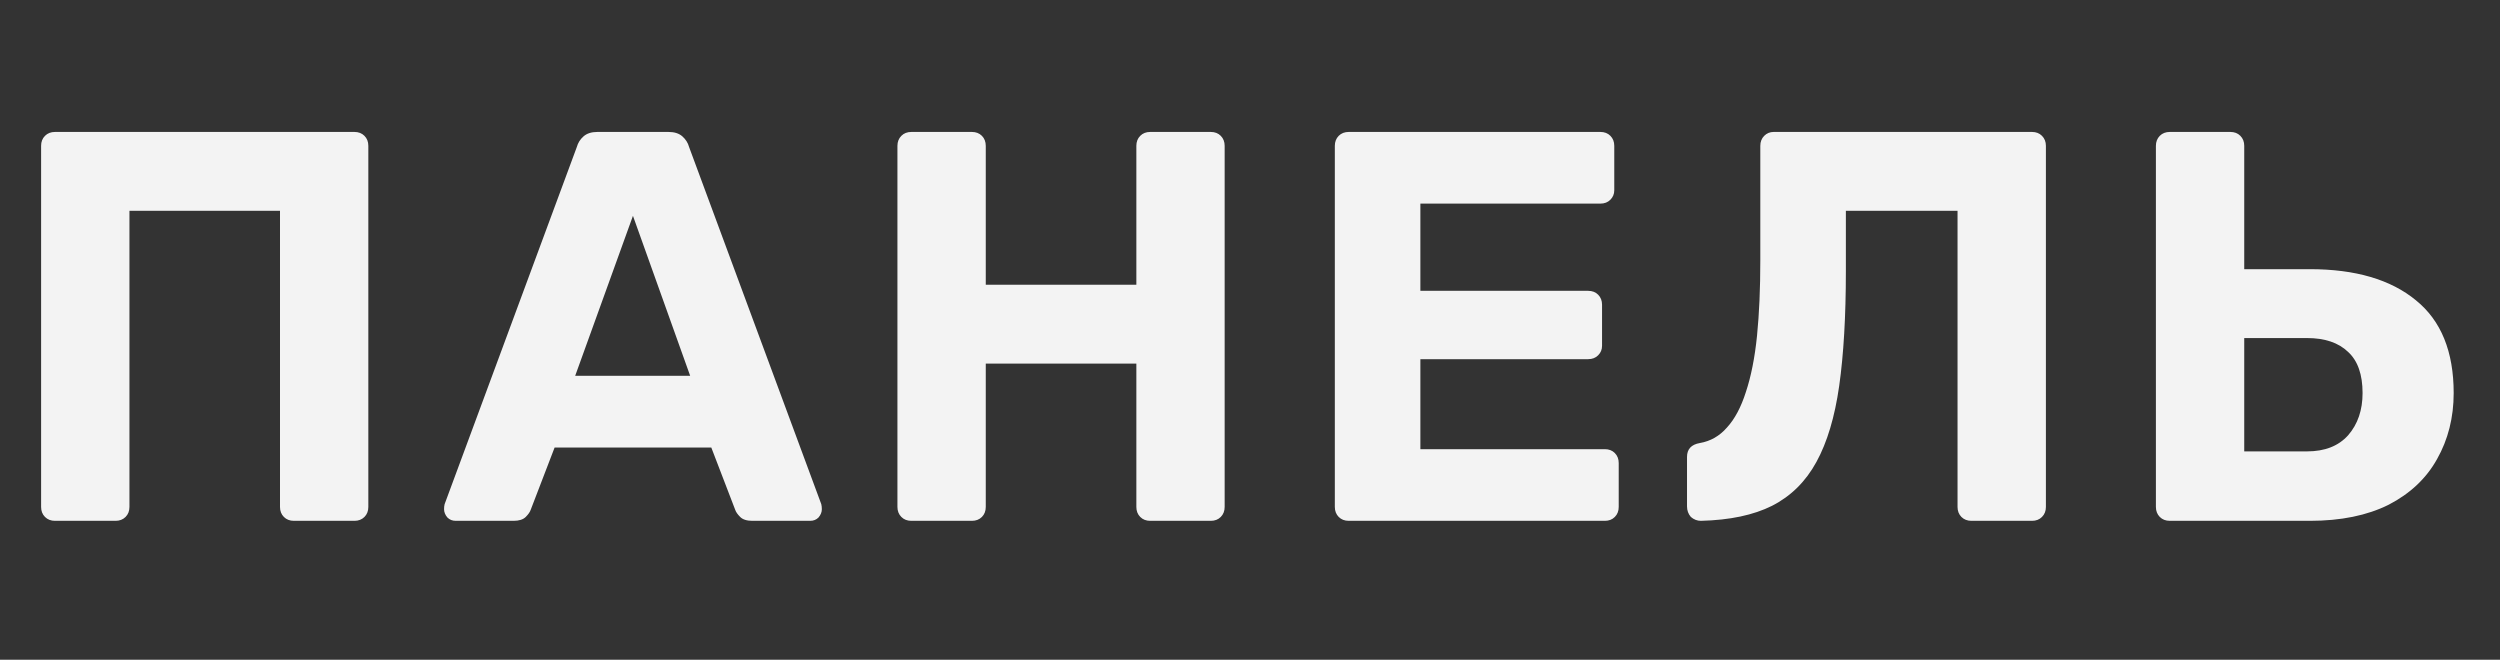 <svg width="72" height="19" viewBox="0 0 72 19" fill="none" xmlns="http://www.w3.org/2000/svg">
<rect x="0" y="0" width="72" height="19" fill="#333333" stroke="none"/>
<path d="M1.584 15C1.467 15 1.371 14.963 1.296 14.888C1.221 14.813 1.184 14.717 1.184 14.6V4.2C1.184 4.083 1.221 3.987 1.296 3.912C1.371 3.837 1.467 3.8 1.584 3.8H10.208C10.325 3.8 10.421 3.837 10.496 3.912C10.571 3.987 10.608 4.083 10.608 4.2V14.6C10.608 14.717 10.571 14.813 10.496 14.888C10.421 14.963 10.325 15 10.208 15H8.464C8.347 15 8.251 14.963 8.176 14.888C8.101 14.813 8.064 14.717 8.064 14.6V6.072H3.728V14.6C3.728 14.717 3.691 14.813 3.616 14.888C3.541 14.963 3.445 15 3.328 15H1.584ZM13.125 15C13.029 15 12.949 14.968 12.885 14.904C12.821 14.829 12.789 14.749 12.789 14.664C12.789 14.611 12.794 14.563 12.805 14.52L16.613 4.232C16.645 4.115 16.709 4.013 16.805 3.928C16.901 3.843 17.034 3.8 17.205 3.8H19.253C19.424 3.8 19.557 3.843 19.653 3.928C19.749 4.013 19.813 4.115 19.845 4.232L23.653 14.52C23.663 14.563 23.669 14.611 23.669 14.664C23.669 14.749 23.637 14.829 23.573 14.904C23.509 14.968 23.429 15 23.333 15H21.669C21.509 15 21.392 14.963 21.317 14.888C21.242 14.813 21.194 14.744 21.173 14.68L20.485 12.888H15.973L15.285 14.68C15.264 14.744 15.216 14.813 15.141 14.888C15.066 14.963 14.949 15 14.789 15H13.125ZM16.565 10.824H19.877L18.229 6.216L16.565 10.824ZM26.247 15C26.129 15 26.033 14.963 25.959 14.888C25.884 14.813 25.846 14.717 25.846 14.6V4.2C25.846 4.083 25.884 3.987 25.959 3.912C26.033 3.837 26.129 3.8 26.247 3.8H27.991C28.108 3.8 28.204 3.837 28.279 3.912C28.353 3.987 28.39 4.083 28.39 4.2V8.2H32.727V4.2C32.727 4.083 32.764 3.987 32.839 3.912C32.913 3.837 33.009 3.8 33.127 3.8H34.87C34.988 3.8 35.084 3.837 35.158 3.912C35.233 3.987 35.27 4.083 35.27 4.2V14.6C35.27 14.717 35.233 14.813 35.158 14.888C35.084 14.963 34.988 15 34.87 15H33.127C33.009 15 32.913 14.963 32.839 14.888C32.764 14.813 32.727 14.717 32.727 14.6V10.472H28.39V14.6C28.39 14.717 28.353 14.813 28.279 14.888C28.204 14.963 28.108 15 27.991 15H26.247ZM38.843 15C38.726 15 38.63 14.963 38.555 14.888C38.481 14.813 38.443 14.717 38.443 14.6V4.2C38.443 4.083 38.481 3.987 38.555 3.912C38.63 3.837 38.726 3.8 38.843 3.8H46.091C46.209 3.8 46.305 3.837 46.379 3.912C46.454 3.987 46.491 4.083 46.491 4.2V5.48C46.491 5.587 46.454 5.677 46.379 5.752C46.305 5.827 46.209 5.864 46.091 5.864H40.907V8.376H45.739C45.857 8.376 45.953 8.413 46.027 8.488C46.102 8.563 46.139 8.659 46.139 8.776V9.96C46.139 10.067 46.102 10.157 46.027 10.232C45.953 10.307 45.857 10.344 45.739 10.344H40.907V12.936H46.219C46.337 12.936 46.433 12.973 46.507 13.048C46.582 13.123 46.619 13.219 46.619 13.336V14.6C46.619 14.717 46.582 14.813 46.507 14.888C46.433 14.963 46.337 15 46.219 15H38.843ZM56.778 15C56.66 15 56.564 14.963 56.489 14.888C56.415 14.813 56.377 14.717 56.377 14.6V6.072H53.161V7.816C53.161 9.107 53.097 10.205 52.969 11.112C52.842 12.008 52.623 12.739 52.313 13.304C52.004 13.869 51.578 14.291 51.033 14.568C50.5 14.835 49.818 14.979 48.986 15C48.879 15 48.783 14.963 48.697 14.888C48.623 14.803 48.586 14.701 48.586 14.584V13.16C48.586 12.936 48.708 12.803 48.953 12.76C49.263 12.707 49.524 12.557 49.737 12.312C49.962 12.067 50.143 11.725 50.282 11.288C50.431 10.84 50.538 10.301 50.602 9.672C50.666 9.032 50.697 8.307 50.697 7.496V4.2C50.697 4.083 50.735 3.987 50.809 3.912C50.884 3.837 50.975 3.8 51.081 3.8H58.522C58.639 3.8 58.735 3.837 58.809 3.912C58.884 3.987 58.922 4.083 58.922 4.2V14.6C58.922 14.717 58.884 14.813 58.809 14.888C58.735 14.963 58.639 15 58.522 15H56.778ZM62.49 15C62.373 15 62.277 14.963 62.202 14.888C62.128 14.813 62.09 14.717 62.09 14.6V4.2C62.09 4.083 62.128 3.987 62.202 3.912C62.277 3.837 62.373 3.8 62.49 3.8H64.234C64.352 3.8 64.448 3.837 64.522 3.912C64.597 3.987 64.634 4.083 64.634 4.2V7.752H66.522C67.834 7.752 68.853 8.051 69.578 8.648C70.304 9.235 70.666 10.125 70.666 11.32C70.666 12.024 70.506 12.659 70.186 13.224C69.877 13.779 69.413 14.216 68.794 14.536C68.176 14.845 67.418 15 66.522 15H62.49ZM64.634 13H66.442C66.954 13 67.349 12.845 67.626 12.536C67.904 12.216 68.042 11.811 68.042 11.32C68.042 10.787 67.904 10.392 67.626 10.136C67.349 9.869 66.954 9.736 66.442 9.736H64.634V13Z" fill="#F3F3F3"/>
</svg>
